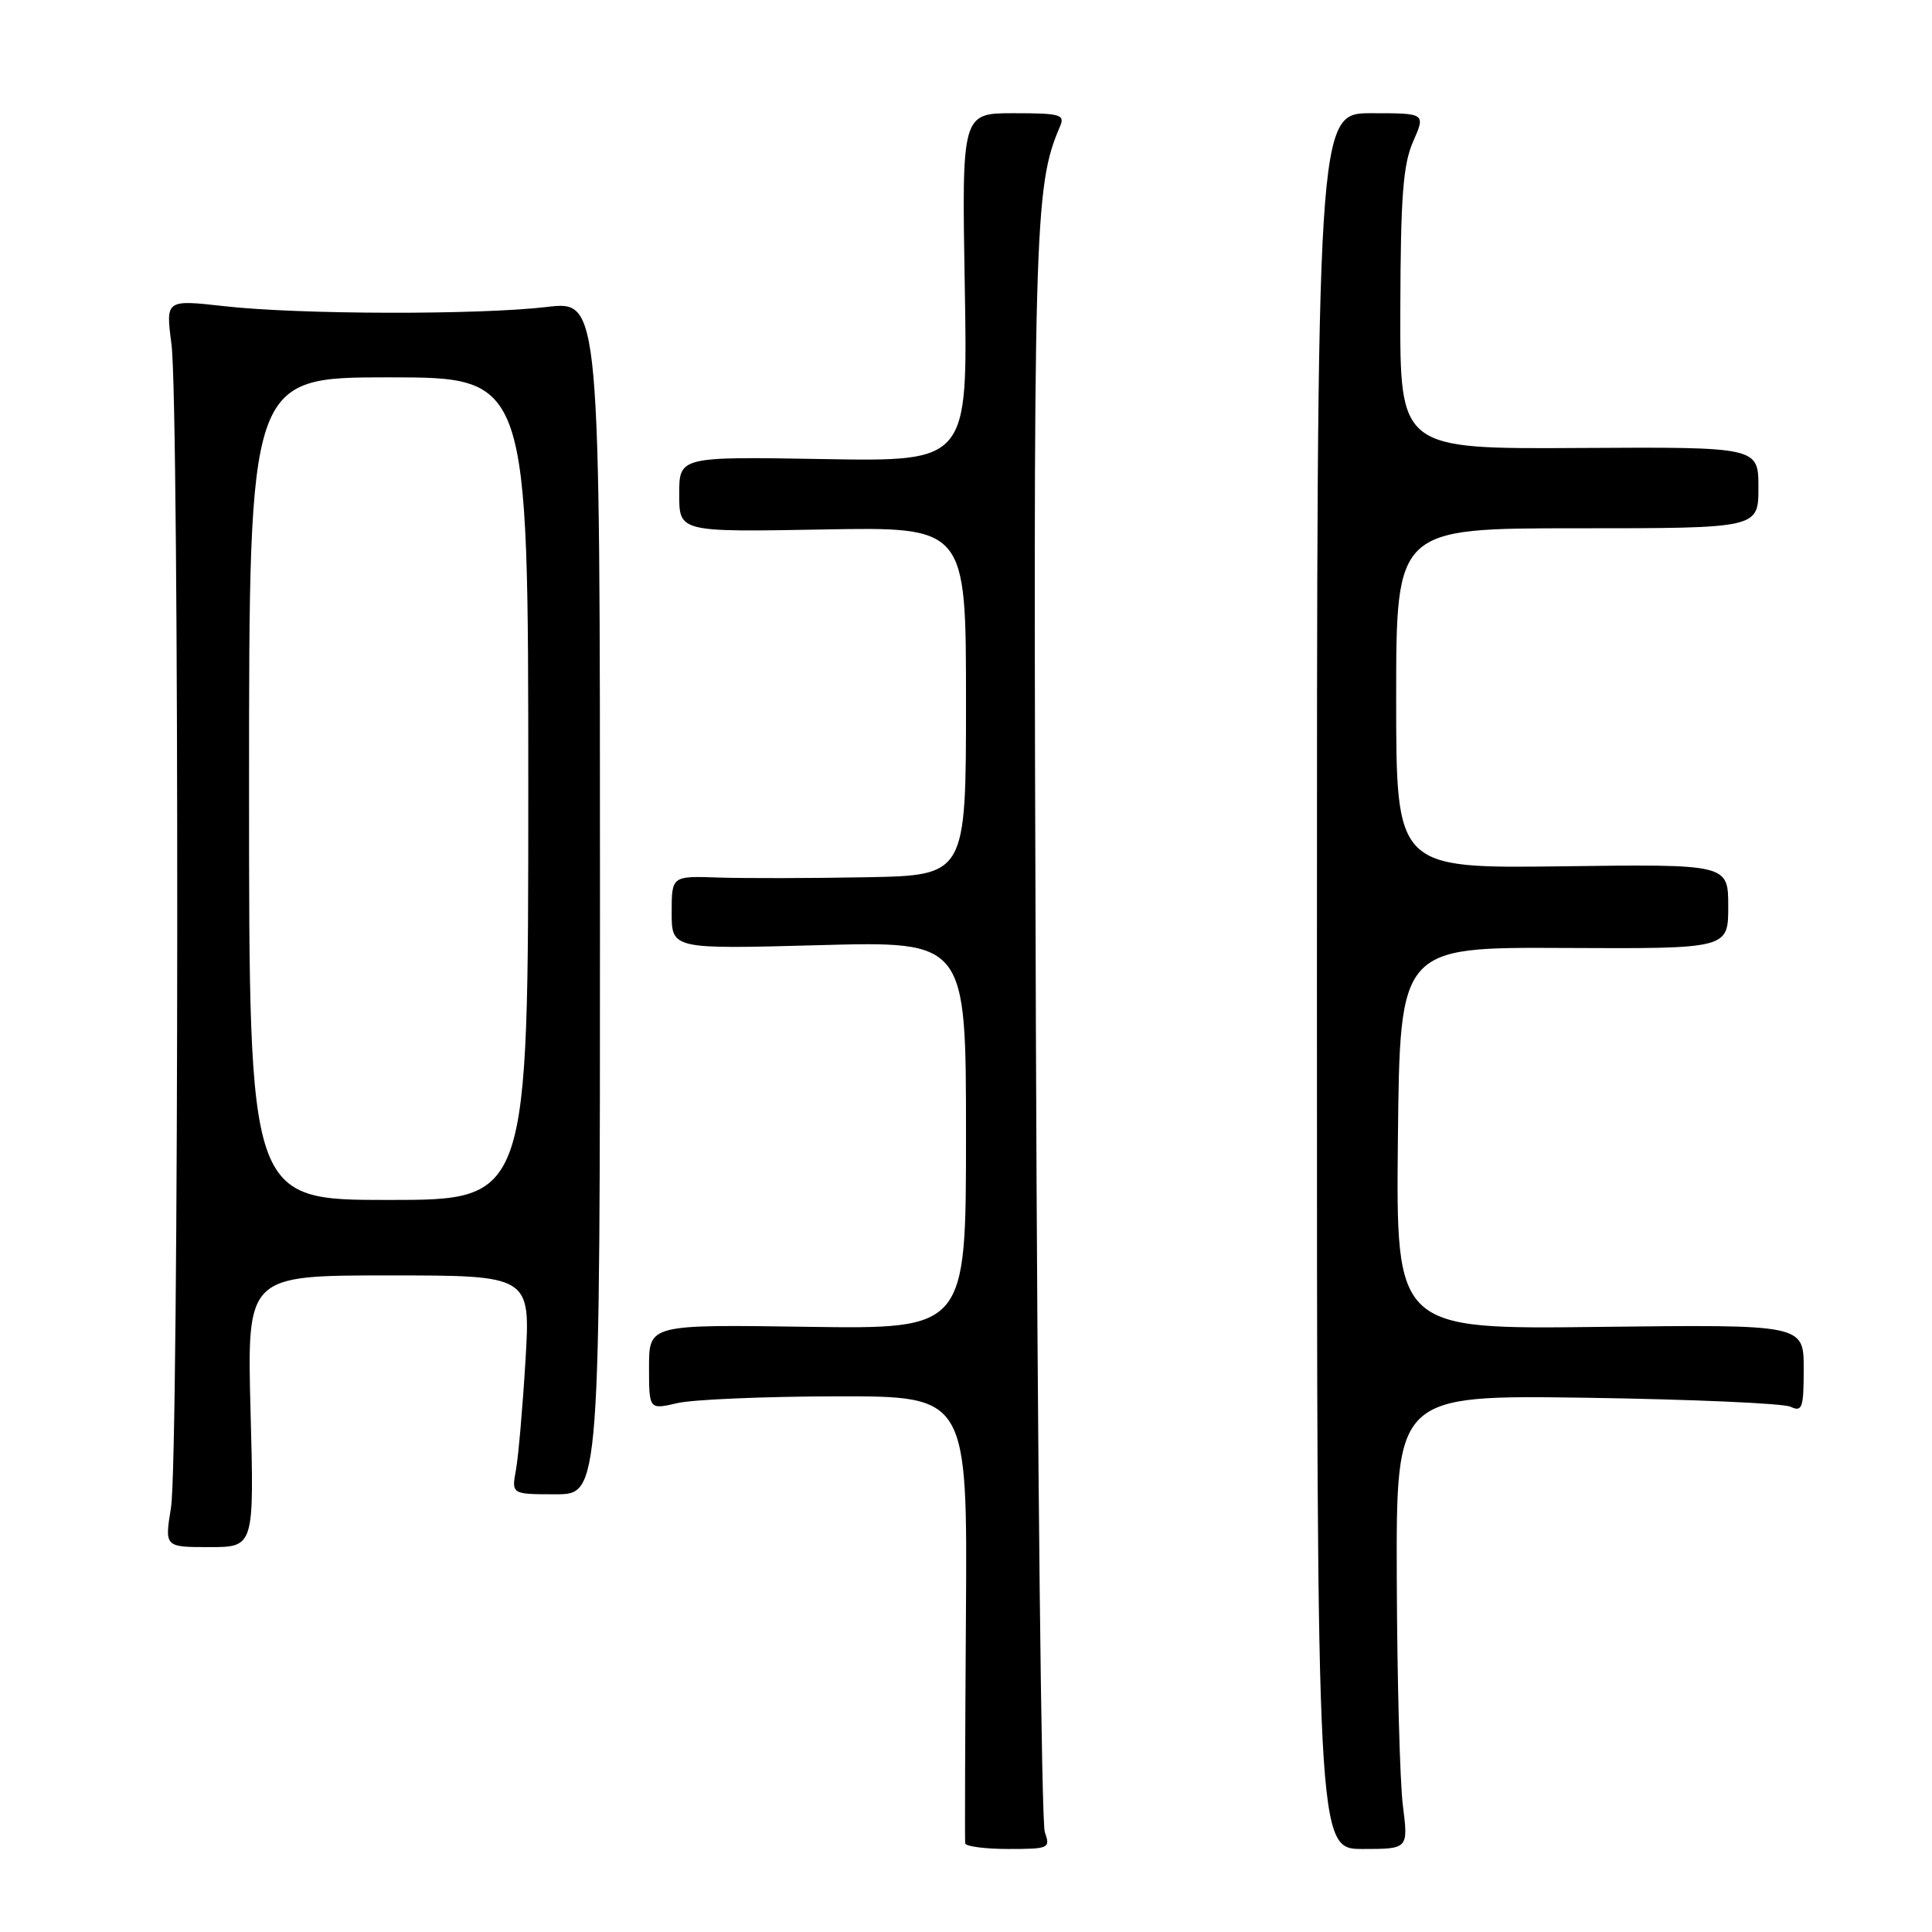 <?xml version="1.0" encoding="UTF-8" standalone="no"?>
<!DOCTYPE svg PUBLIC "-//W3C//DTD SVG 1.1//EN" "http://www.w3.org/Graphics/SVG/1.1/DTD/svg11.dtd" >
<svg xmlns="http://www.w3.org/2000/svg" xmlns:xlink="http://www.w3.org/1999/xlink" version="1.1" viewBox="0 0 256 256">
 <g >
 <path fill="currentColor"
d=" M 138.44 242.75 C 138.00 241.51 137.47 193.47 137.26 136.00 C 136.88 29.69 137.01 24.76 140.46 16.75 C 141.14 15.18 140.51 15.00 134.33 15.00 C 127.44 15.00 127.44 15.00 127.84 38.08 C 128.24 61.16 128.24 61.16 109.12 60.83 C 90.00 60.50 90.00 60.50 90.00 65.50 C 90.00 70.50 90.00 70.50 109.00 70.16 C 128.00 69.81 128.00 69.81 128.00 92.91 C 128.00 116.00 128.00 116.00 114.75 116.24 C 107.46 116.38 98.69 116.39 95.25 116.28 C 89.00 116.06 89.00 116.06 89.00 120.91 C 89.00 125.77 89.00 125.77 108.50 125.24 C 128.00 124.71 128.00 124.71 128.00 150.41 C 128.00 176.11 128.00 176.11 107.00 175.81 C 86.00 175.50 86.00 175.50 86.00 181.14 C 86.00 186.79 86.00 186.79 89.75 185.92 C 91.81 185.44 101.30 185.04 110.84 185.02 C 128.19 185.00 128.19 185.00 127.99 214.25 C 127.88 230.34 127.84 243.84 127.89 244.25 C 127.95 244.66 130.53 245.00 133.62 245.00 C 139.01 245.00 139.20 244.91 138.44 242.75 Z  M 185.89 239.25 C 185.49 236.09 185.13 222.55 185.08 209.17 C 185.00 184.85 185.00 184.85 210.25 185.21 C 224.14 185.42 236.29 185.95 237.25 186.40 C 238.81 187.13 239.00 186.58 239.00 181.36 C 239.00 175.50 239.00 175.50 211.98 175.82 C 184.97 176.15 184.97 176.15 185.23 150.82 C 185.50 125.50 185.50 125.50 207.25 125.61 C 229.00 125.72 229.00 125.72 229.00 120.11 C 229.00 114.50 229.00 114.50 207.00 114.79 C 185.00 115.07 185.00 115.07 185.00 92.54 C 185.00 70.00 185.00 70.00 209.00 70.00 C 233.00 70.00 233.00 70.00 233.00 64.61 C 233.00 59.22 233.00 59.22 209.25 59.36 C 185.50 59.50 185.50 59.50 185.55 41.00 C 185.59 26.06 185.91 21.78 187.25 18.75 C 188.90 15.00 188.90 15.00 181.70 15.00 C 174.50 15.00 174.50 15.00 174.50 130.00 C 174.50 245.00 174.50 245.00 180.55 245.00 C 186.61 245.00 186.61 245.00 185.89 239.25 Z  M 33.20 187.00 C 32.73 169.00 32.73 169.00 51.51 169.00 C 70.30 169.00 70.30 169.00 69.63 180.25 C 69.26 186.44 68.69 192.96 68.37 194.75 C 67.77 198.00 67.77 198.00 73.64 198.00 C 79.50 198.00 79.50 198.00 79.50 118.92 C 79.50 39.85 79.50 39.85 72.50 40.67 C 63.43 41.74 39.66 41.69 29.72 40.57 C 21.95 39.70 21.95 39.70 22.72 45.60 C 23.78 53.60 23.72 193.16 22.66 199.75 C 21.81 205.00 21.81 205.00 27.74 205.00 C 33.68 205.00 33.68 205.00 33.20 187.00 Z  M 33.00 104.50 C 33.00 50.00 33.00 50.00 51.50 50.00 C 70.00 50.00 70.00 50.00 70.00 104.50 C 70.00 159.00 70.00 159.00 51.50 159.00 C 33.00 159.00 33.00 159.00 33.00 104.50 Z "/>
</g>
</svg>